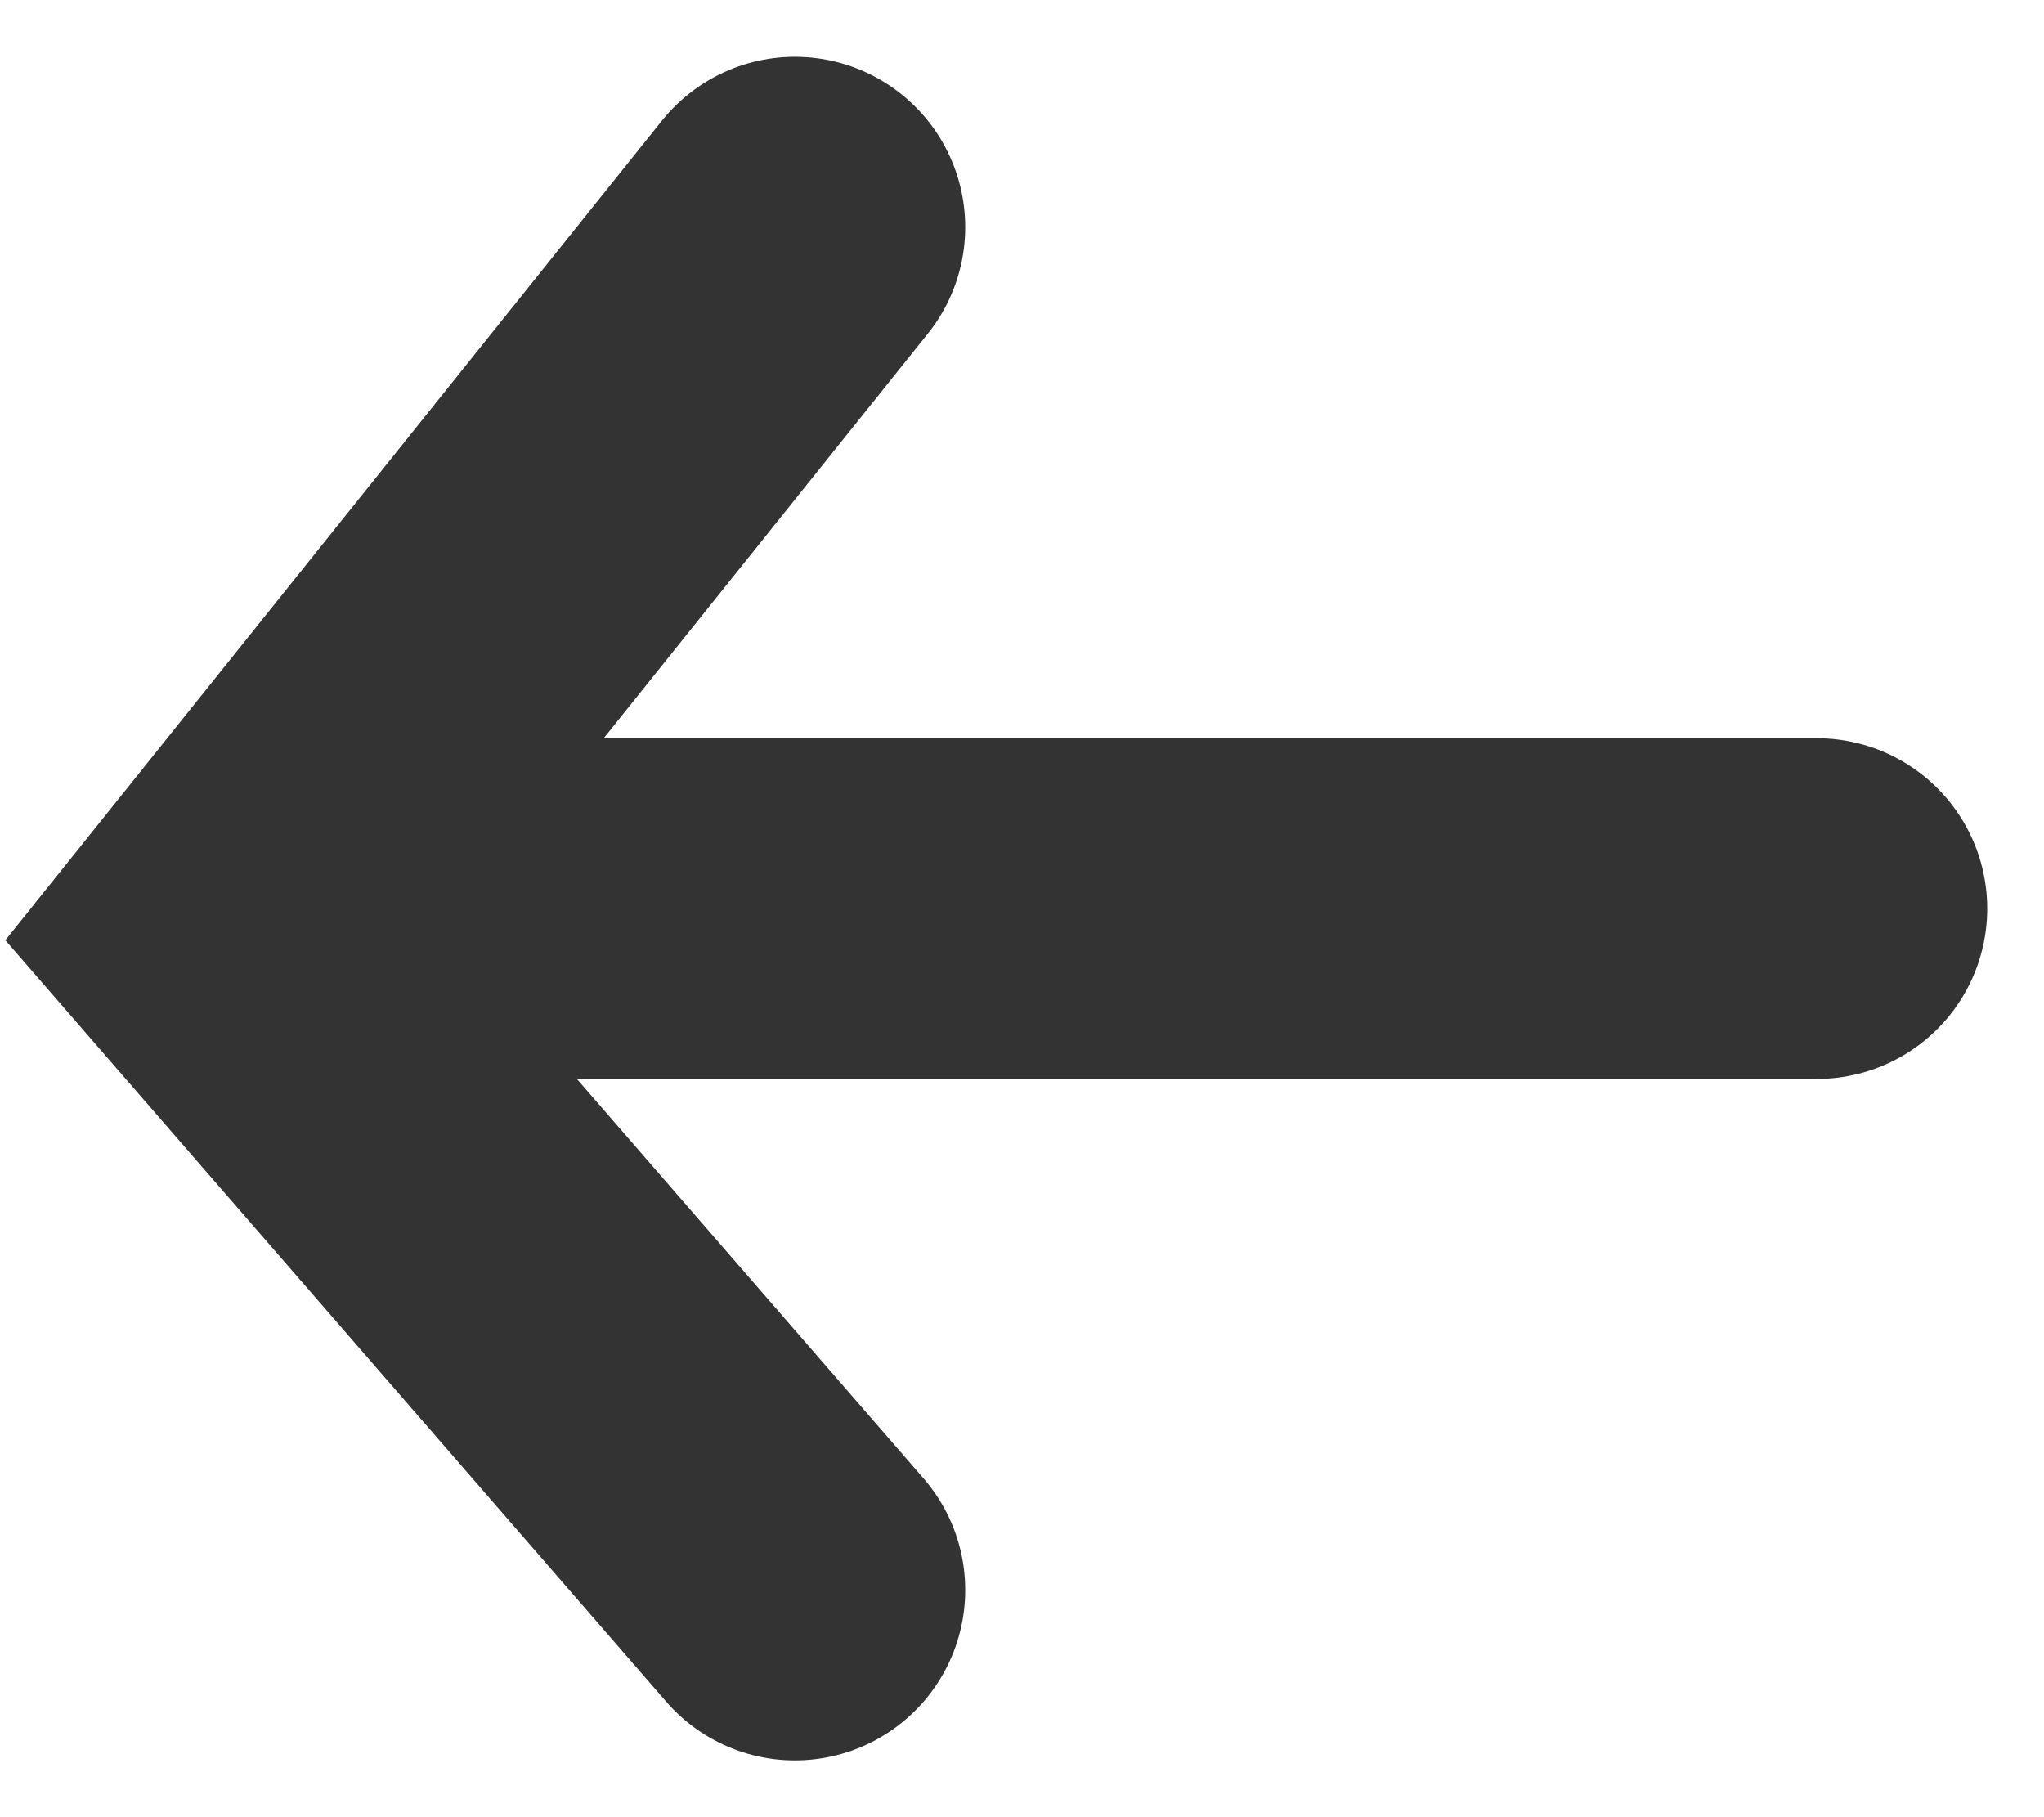 <svg width="18" height="16" viewBox="0 0 18 16" fill="none" xmlns="http://www.w3.org/2000/svg">
<path d="M16 8H4" stroke="#333333" stroke-width="3" stroke-linecap="round"/>
<path d="M7 14L2 8.24L7 2" stroke="#333333" stroke-width="3" stroke-linecap="round"/>
</svg>
